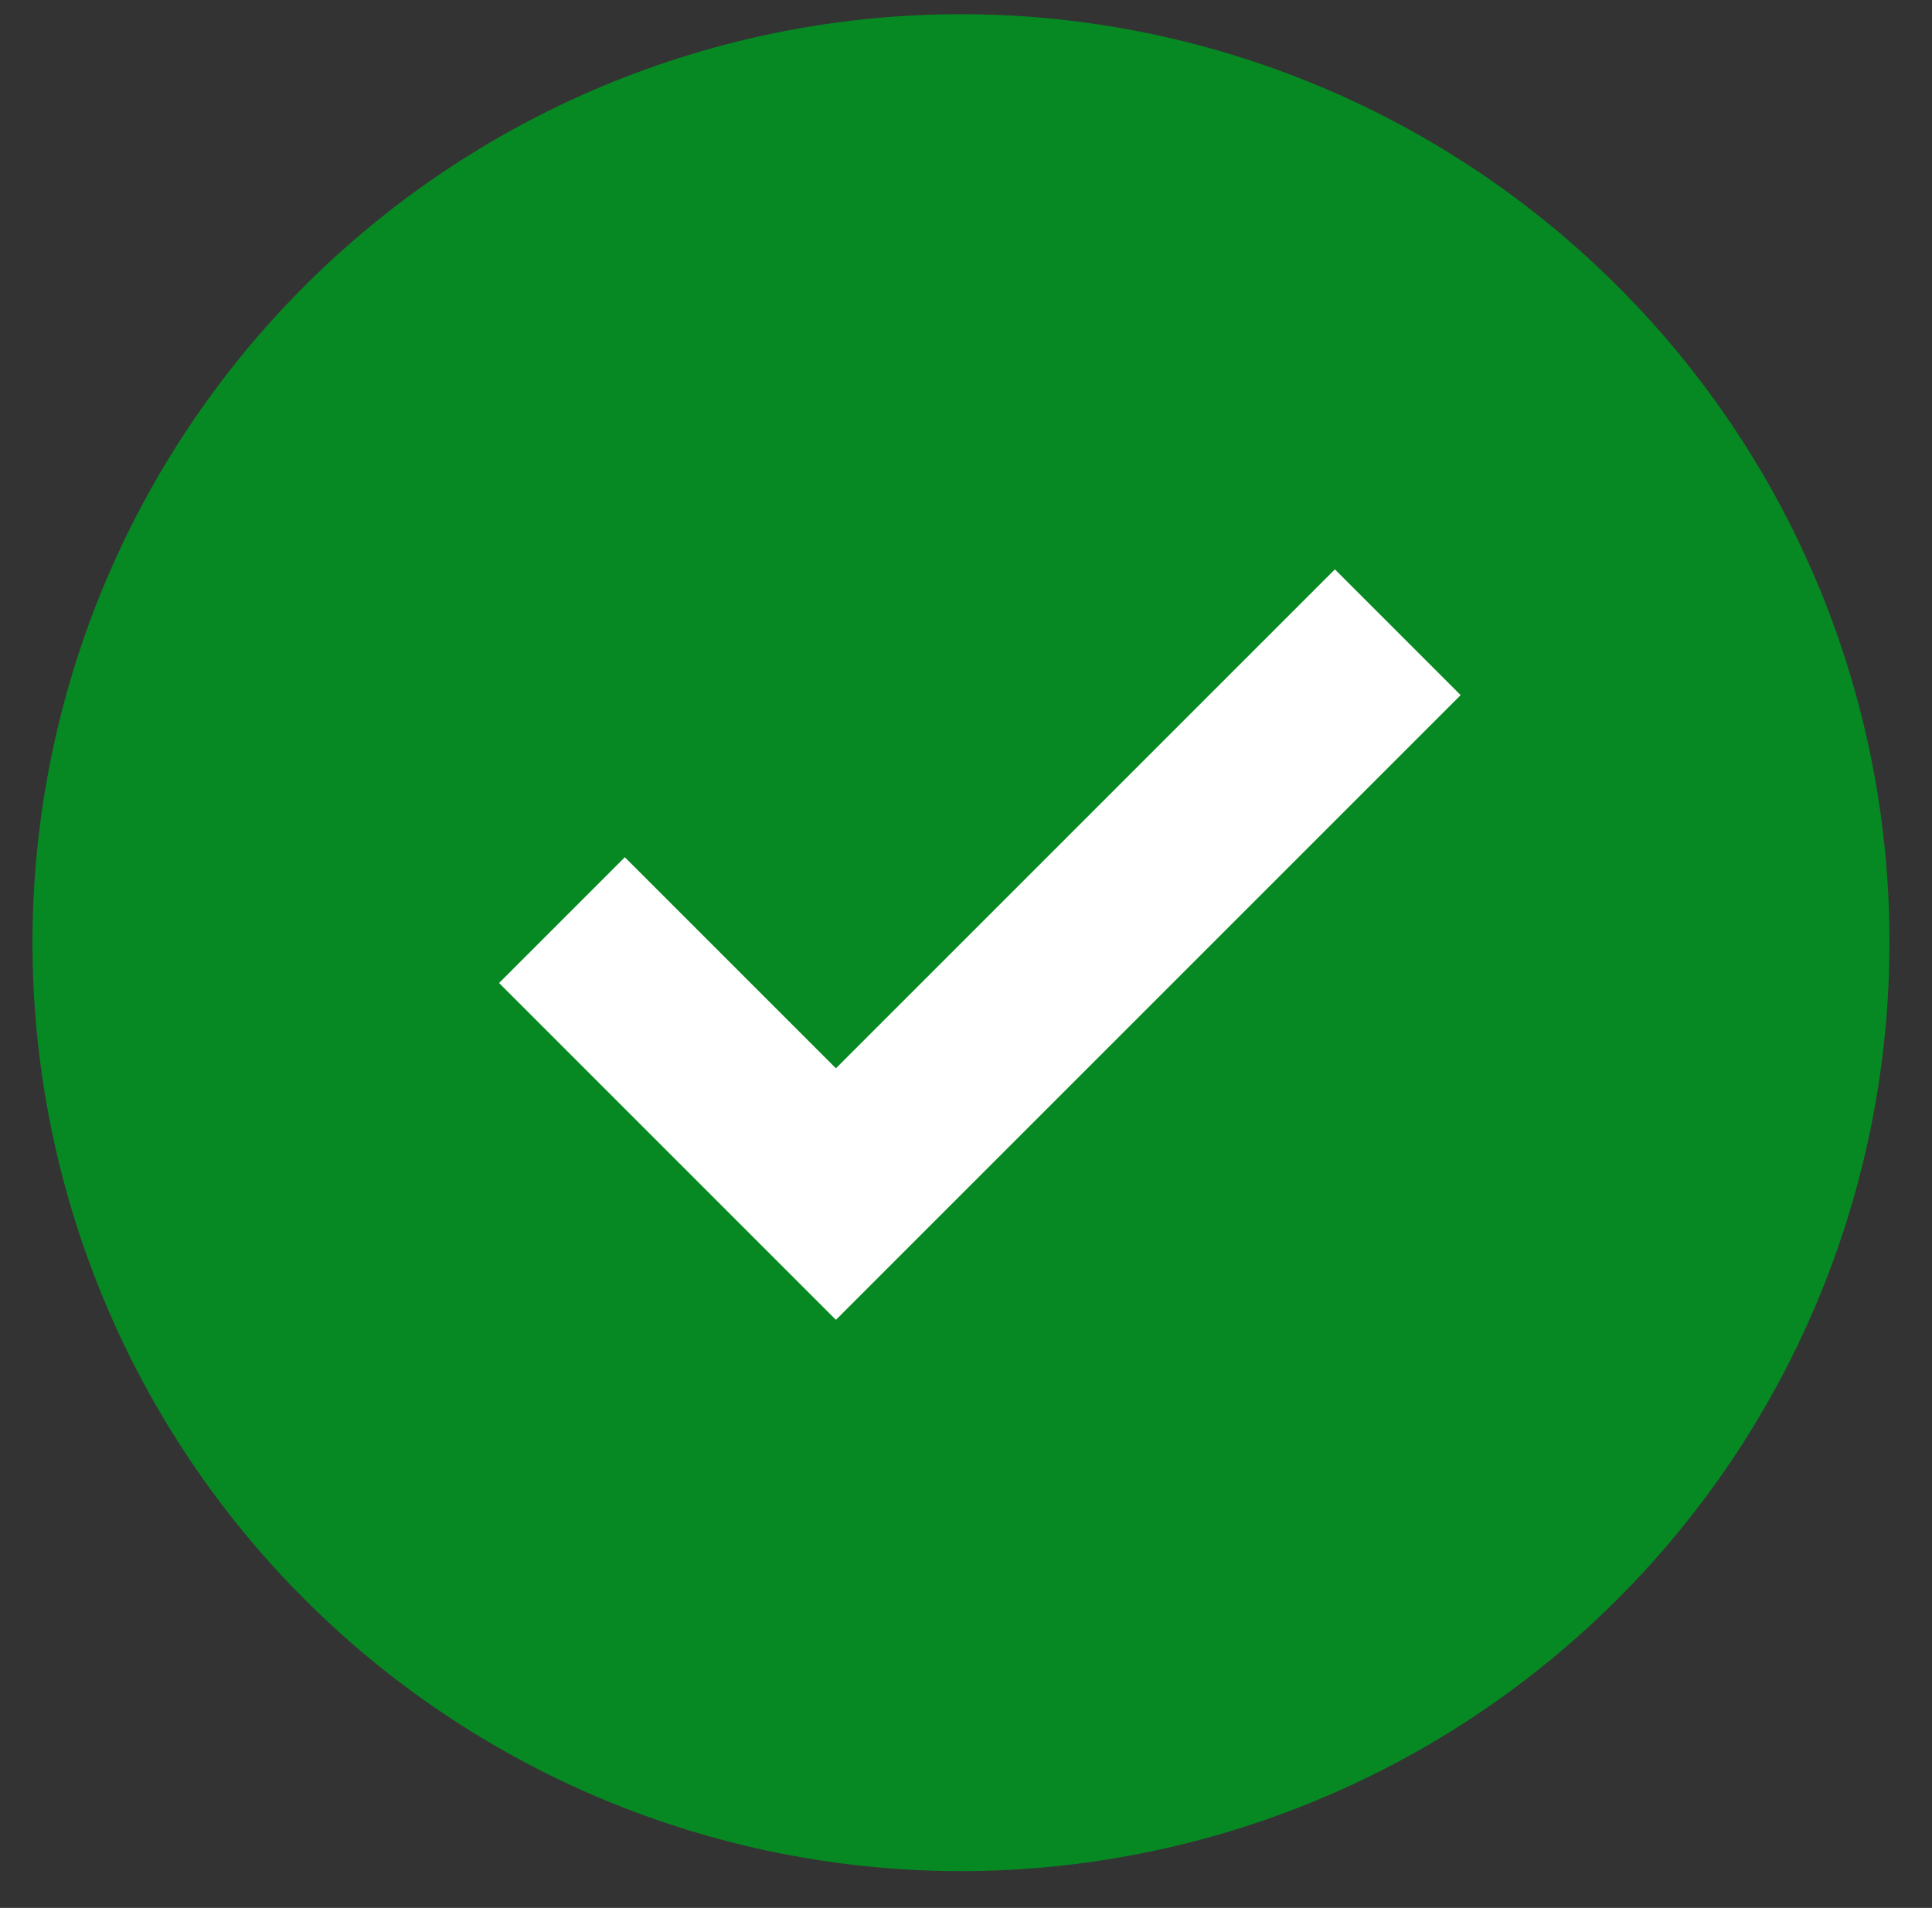 <svg id="fb912364-3bd9-44da-bd95-2231c02fdadc" data-name="Layer 1" xmlns="http://www.w3.org/2000/svg" viewBox="0 0 190.19 187.82"><rect x="0" y="0" width="190.19" height="187.82" fill="#333333" stroke="none"/><defs><style>.a79f7b17-a695-43cd-b303-8a06e690f402{fill:#068922;}.a672630d-a3cc-485a-b524-ae04c4b15826{fill:#fff;}</style></defs><path class="a79f7b17-a695-43cd-b303-8a06e690f402" d="M186,92.8a91.4,91.4,0,1,1-26.77-64.63A91.08,91.08,0,0,1,186,92.8Z"/><polygon class="a672630d-a3cc-485a-b524-ae04c4b15826" points="82.29 129.93 49.13 96.77 61.51 84.39 82.29 105.17 131.41 56.05 143.79 68.43 82.29 129.93"/></svg>